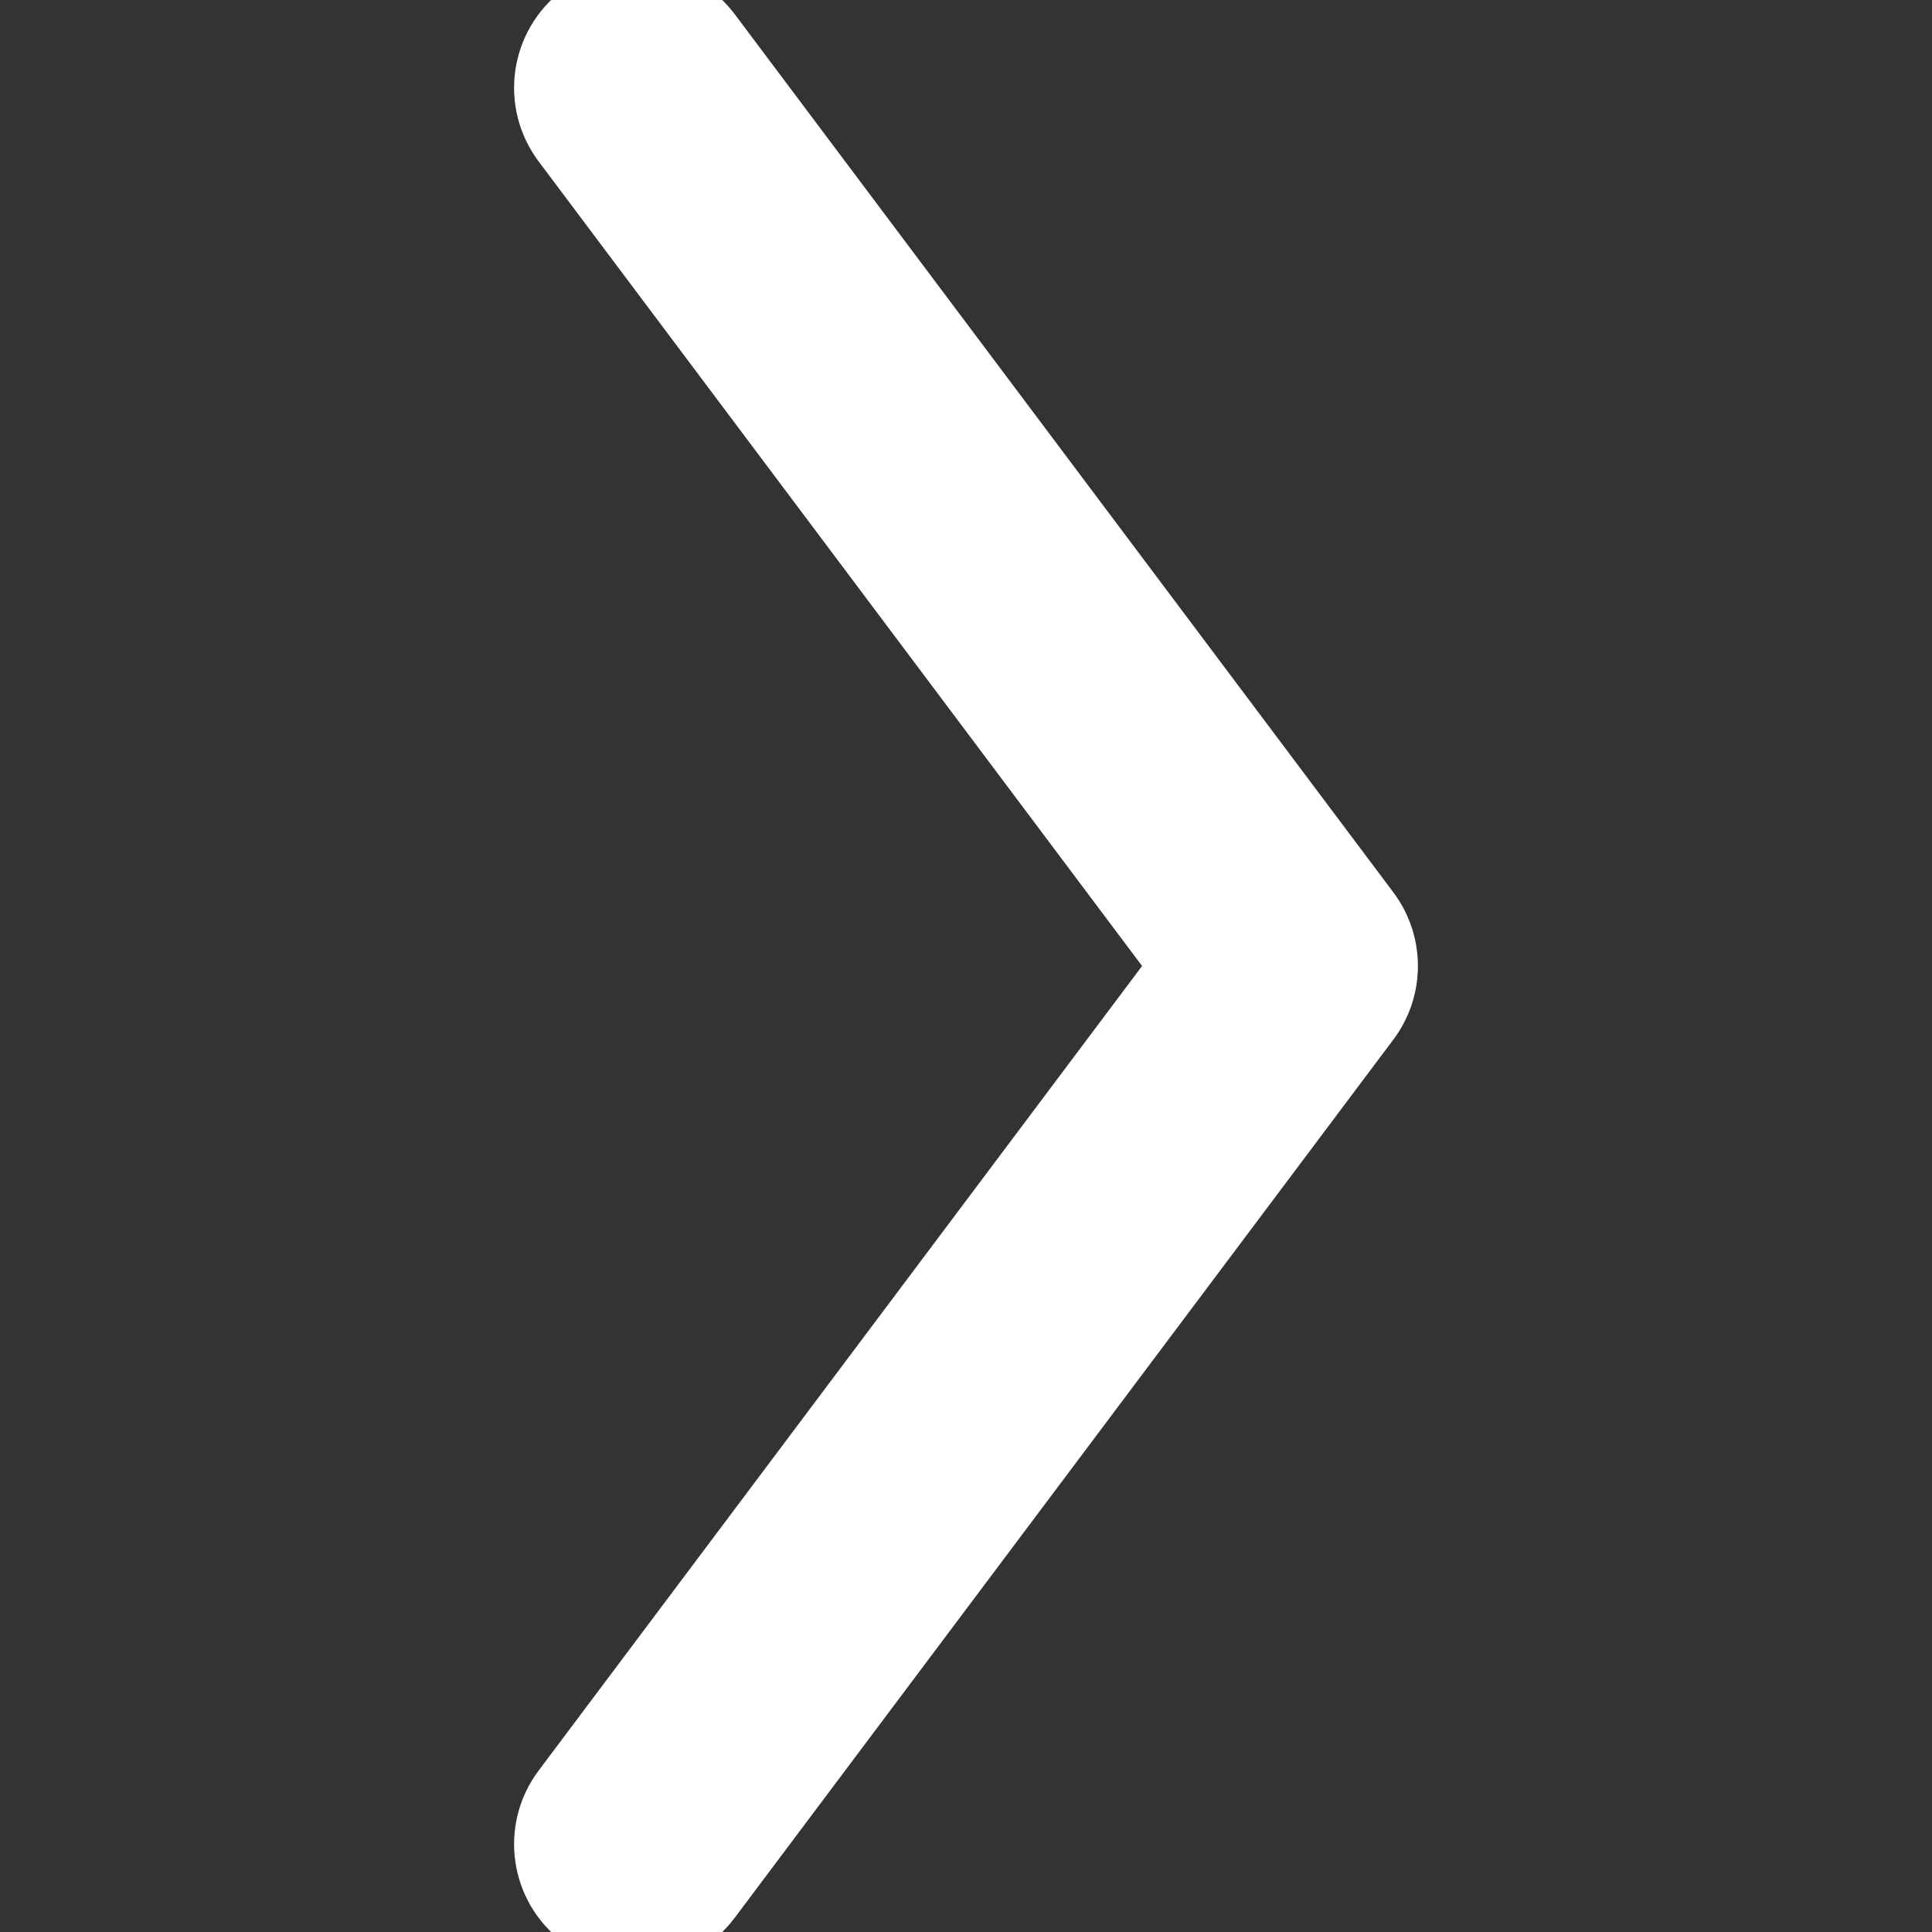 <!DOCTYPE svg PUBLIC "-//W3C//DTD SVG 1.1//EN" "http://www.w3.org/Graphics/SVG/1.1/DTD/svg11.dtd">

<!-- Uploaded to: SVG Repo, www.svgrepo.com, Transformed by: SVG Repo Mixer Tools -->
<svg fill="#ffffff" height="16px" width="16px" version="1.1" id="Layer_1"  xmlns="http://www.w3.org/2000/svg" xmlns:xlink="http://www.w3.org/1999/xlink" viewBox="0 0 330.002 330.002" xml:space="preserve" stroke="#ffffff" stroke-width="11.88">

<rect x="0" y="0" width="330.002" height="330.002" fill="#333333" stroke="none"/>

<g fill="#ffffff" id="SVGRepo_bgCarrier" stroke-width="0"/>

<g fill="#ffffff" id="SVGRepo_tracerCarrier" stroke-linecap="round" stroke-linejoin="round"/>

<g fill="#ffffff" id="SVGRepo_iconCarrier"> <path fill="#ffffff" id="XMLID_226_" d="M233.252,155.997L120.752,6.001c-4.972-6.628-14.372-7.97-21-3c-6.628,4.971-7.971,14.373-3,21 l105.75,140.997L96.752,306.001c-4.971,6.627-3.627,16.03,3,21c2.698,2.024,5.856,3.001,8.988,3.001 c4.561,0,9.065-2.072,12.012-6.001l112.5-150.004C237.252,168.664,237.252,161.33,233.252,155.997z"/> </g>

</svg>